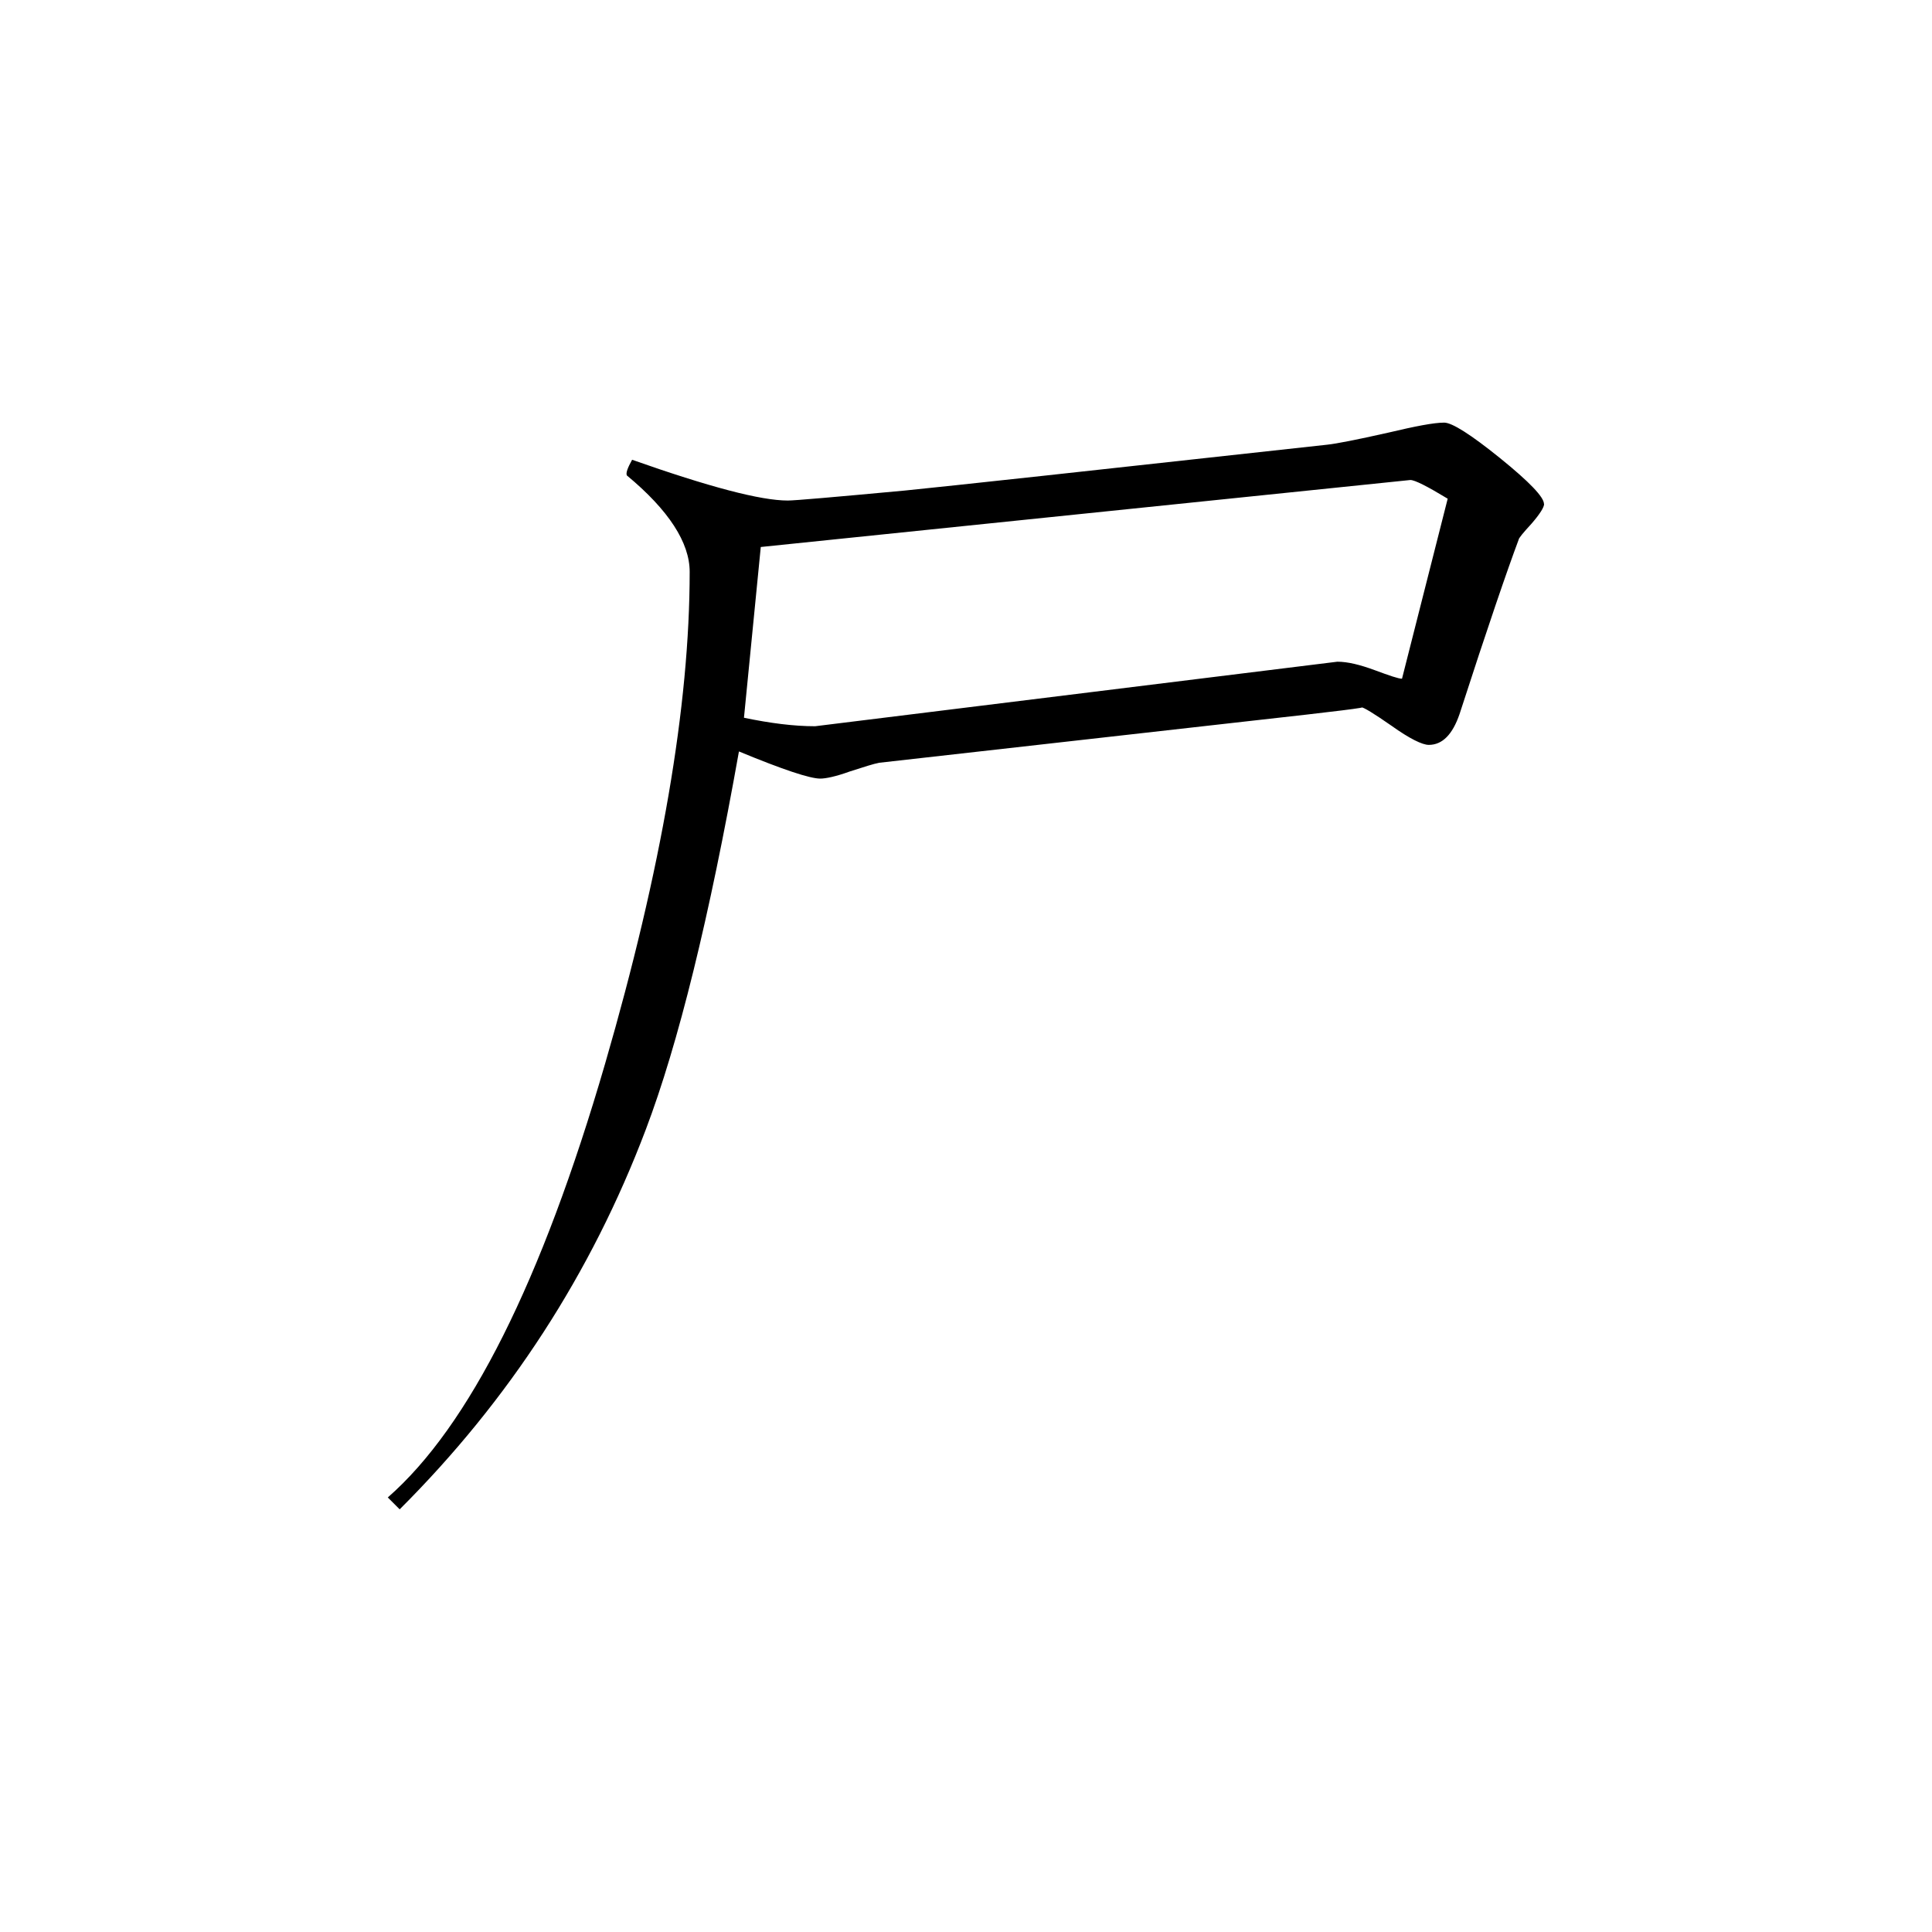 <svg height="40" viewBox="0 0 40 40" width="40" xmlns="http://www.w3.org/2000/svg">
    <path
        d="m31.969 10.434c0 .07-.09.211-.262.41-.176.191-.266.301-.266.332-.227.605-.641 1.809-1.223 3.609-.145.422-.355.637-.637.637-.133 0-.398-.129-.77-.395-.371-.258-.582-.387-.637-.387.215 0-.523.09-2.207.277l-7.762.875c-.113.02-.316.086-.609.18-.289.105-.5.148-.613.148-.215 0-.77-.184-1.684-.562-.613 3.441-1.254 6.051-1.93 7.832-1.125 2.969-2.824 5.594-5.094 7.859l-.246-.246c1.684-1.473 3.188-4.473 4.5-8.984 1.168-4.023 1.75-7.414 1.75-10.18 0-.605-.434-1.277-1.301-1.996-.023-.051.016-.156.109-.324 1.594.562 2.66.844 3.223.844.145 0 .949-.07 2.426-.207.938-.094 3.844-.41 8.742-.949.188-.02.609-.102 1.266-.25.562-.133.941-.207 1.156-.207.164 0 .551.246 1.156.734.613.496.91.809.91.949zm-1.996-.109c-.426-.258-.68-.387-.773-.387l-13.449 1.387-.348 3.535c.539.113 1.031.176 1.473.176l10.812-1.336c.215 0 .469.062.777.176.305.113.488.176.562.176zm0 0" />
</svg>